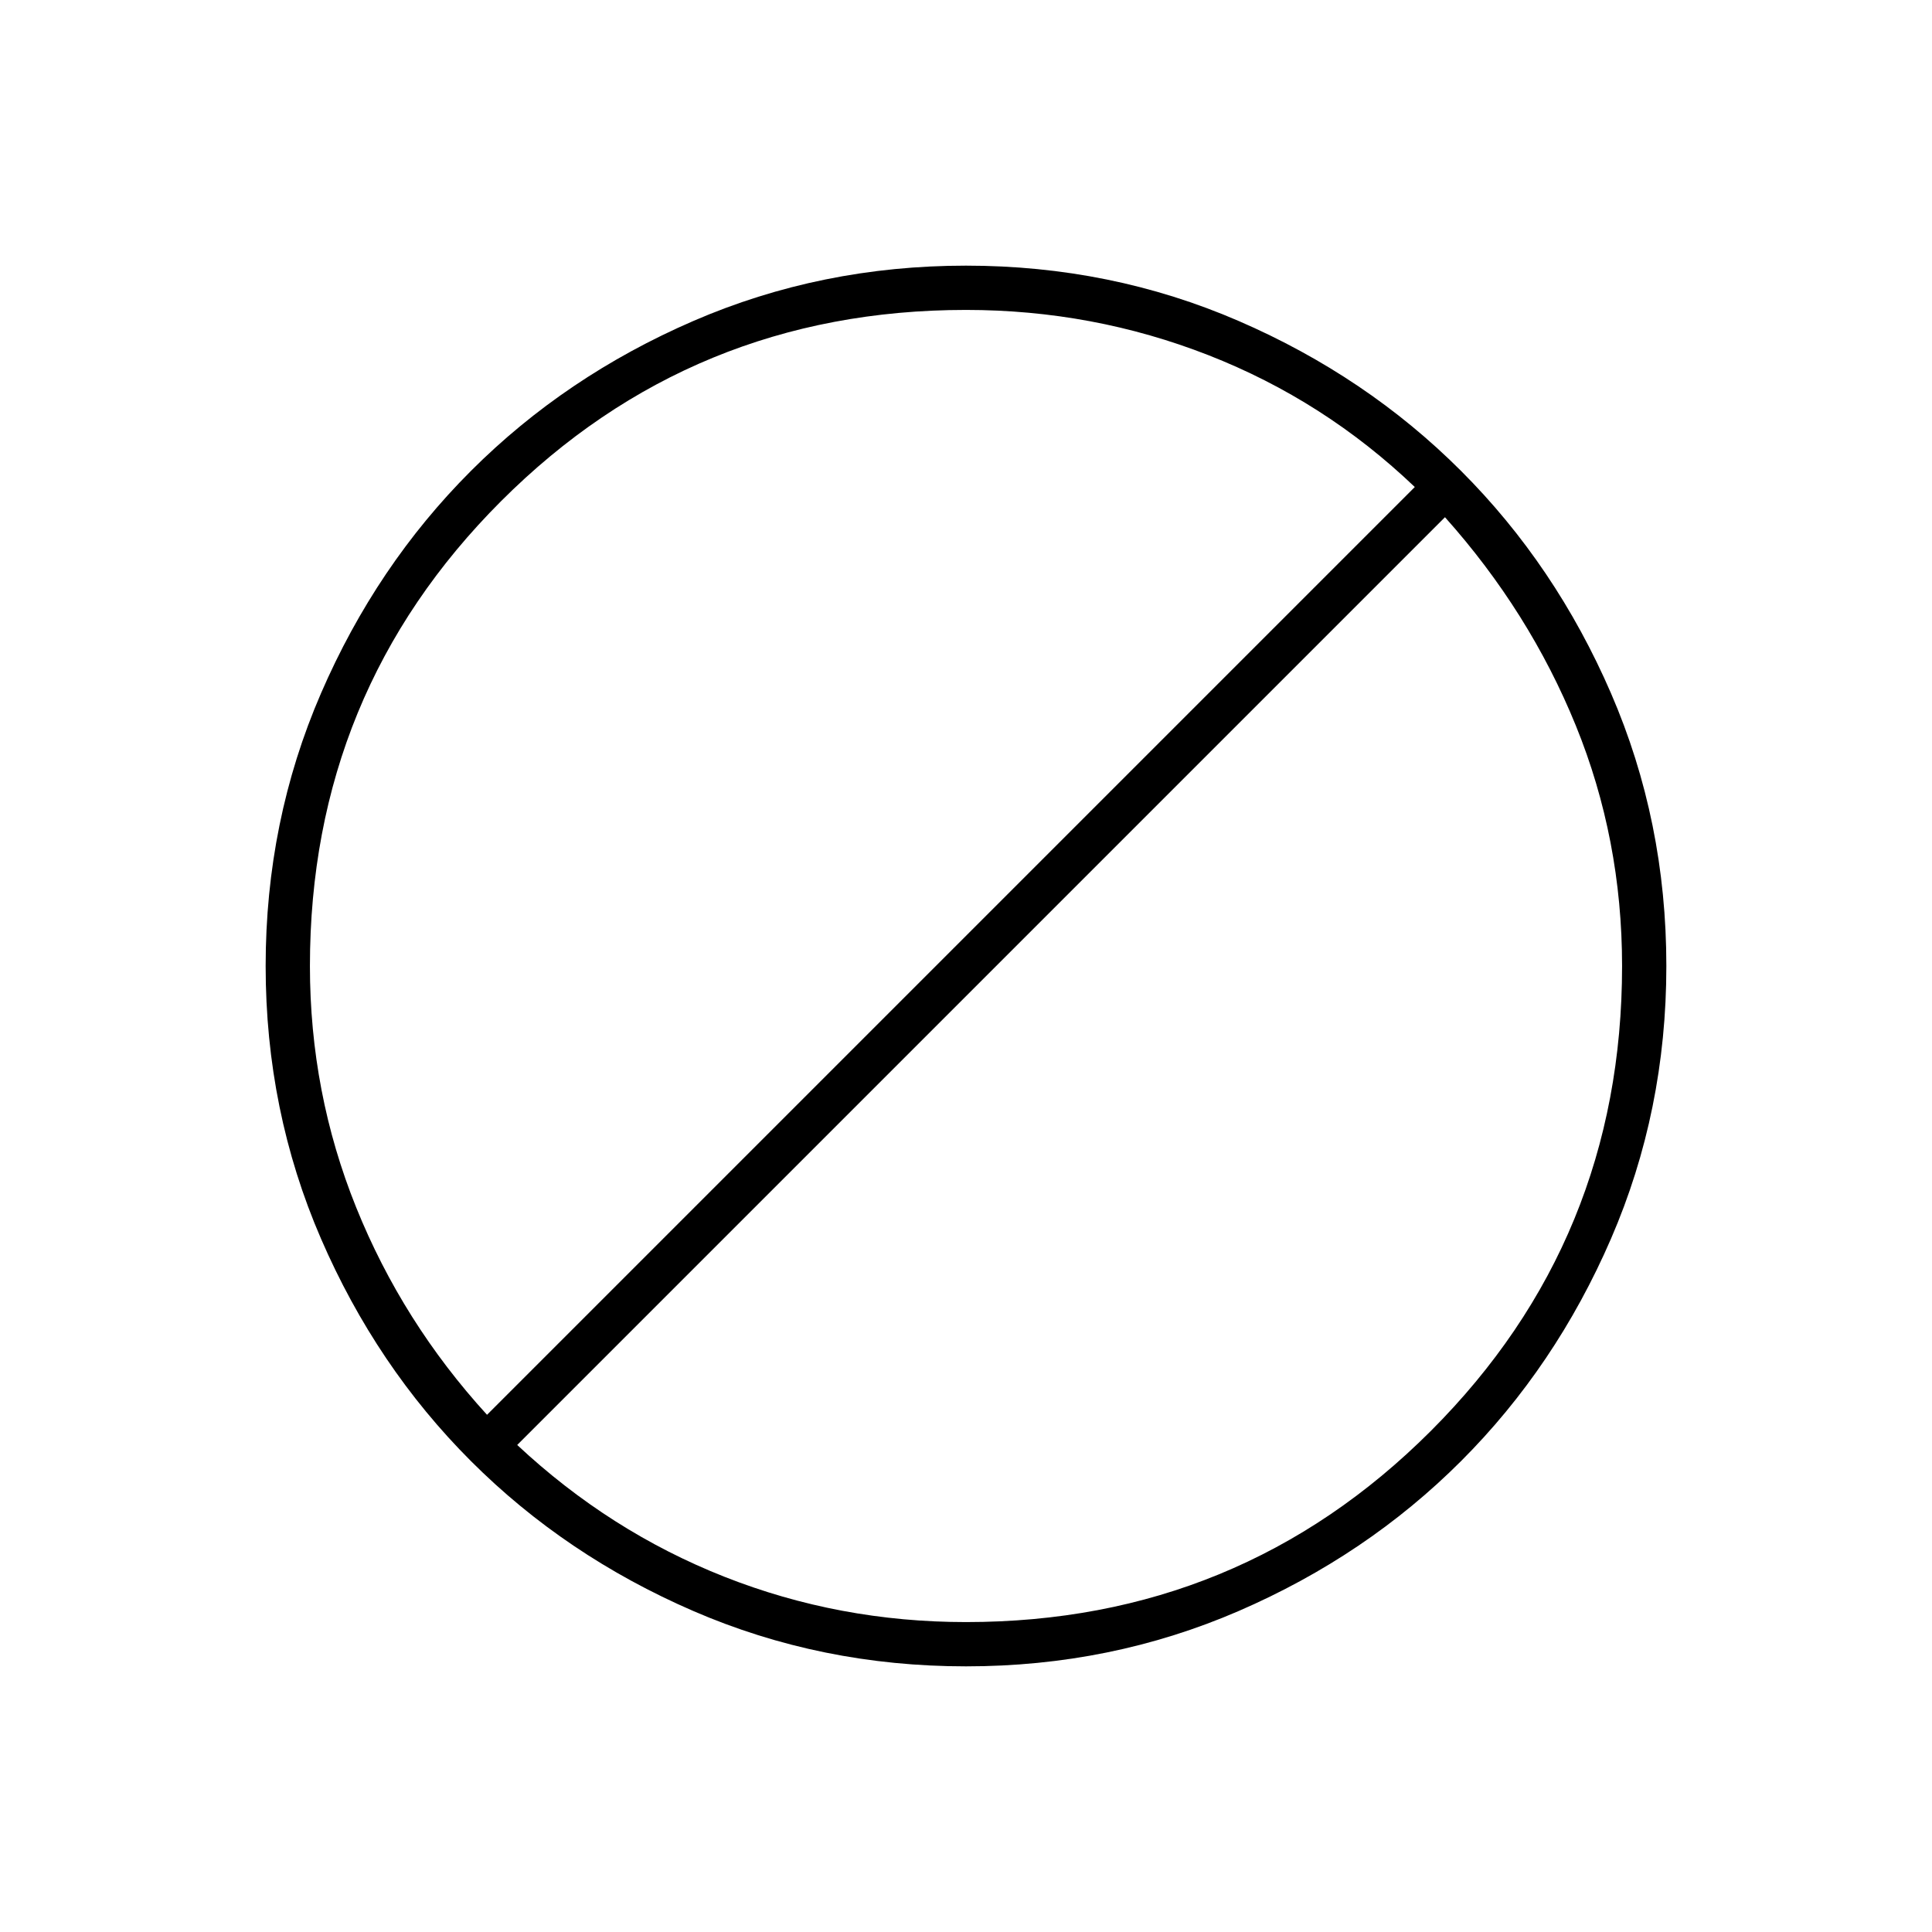 <svg xmlns="http://www.w3.org/2000/svg" width="48" height="48"><path d="M7.7 24q0 3.15 1.15 6t3.25 5.15L35.15 12.1q-2.25-2.15-5.125-3.275T24 7.7q-6.8 0-11.55 4.75Q7.7 17.2 7.7 24zm5.15 11.9q2.3 2.15 5.15 3.275 2.85 1.125 6 1.125 6.8 0 11.55-4.75Q40.3 30.8 40.3 24q0-3.15-1.15-5.975Q38 15.2 35.9 12.85zM6.6 24q0-3.6 1.375-6.775Q9.35 14.05 11.7 11.7q2.35-2.35 5.525-3.725Q20.4 6.6 24 6.6q3.6 0 6.775 1.375Q33.95 9.35 36.3 11.7q2.35 2.35 3.725 5.525Q41.4 20.4 41.4 24q0 3.6-1.375 6.775Q38.65 33.95 36.3 36.3q-2.35 2.35-5.525 3.725Q27.6 41.4 24 41.4q-3.6 0-6.775-1.375Q14.05 38.65 11.7 36.3q-2.35-2.35-3.725-5.525Q6.6 27.6 6.6 24z"/></svg>